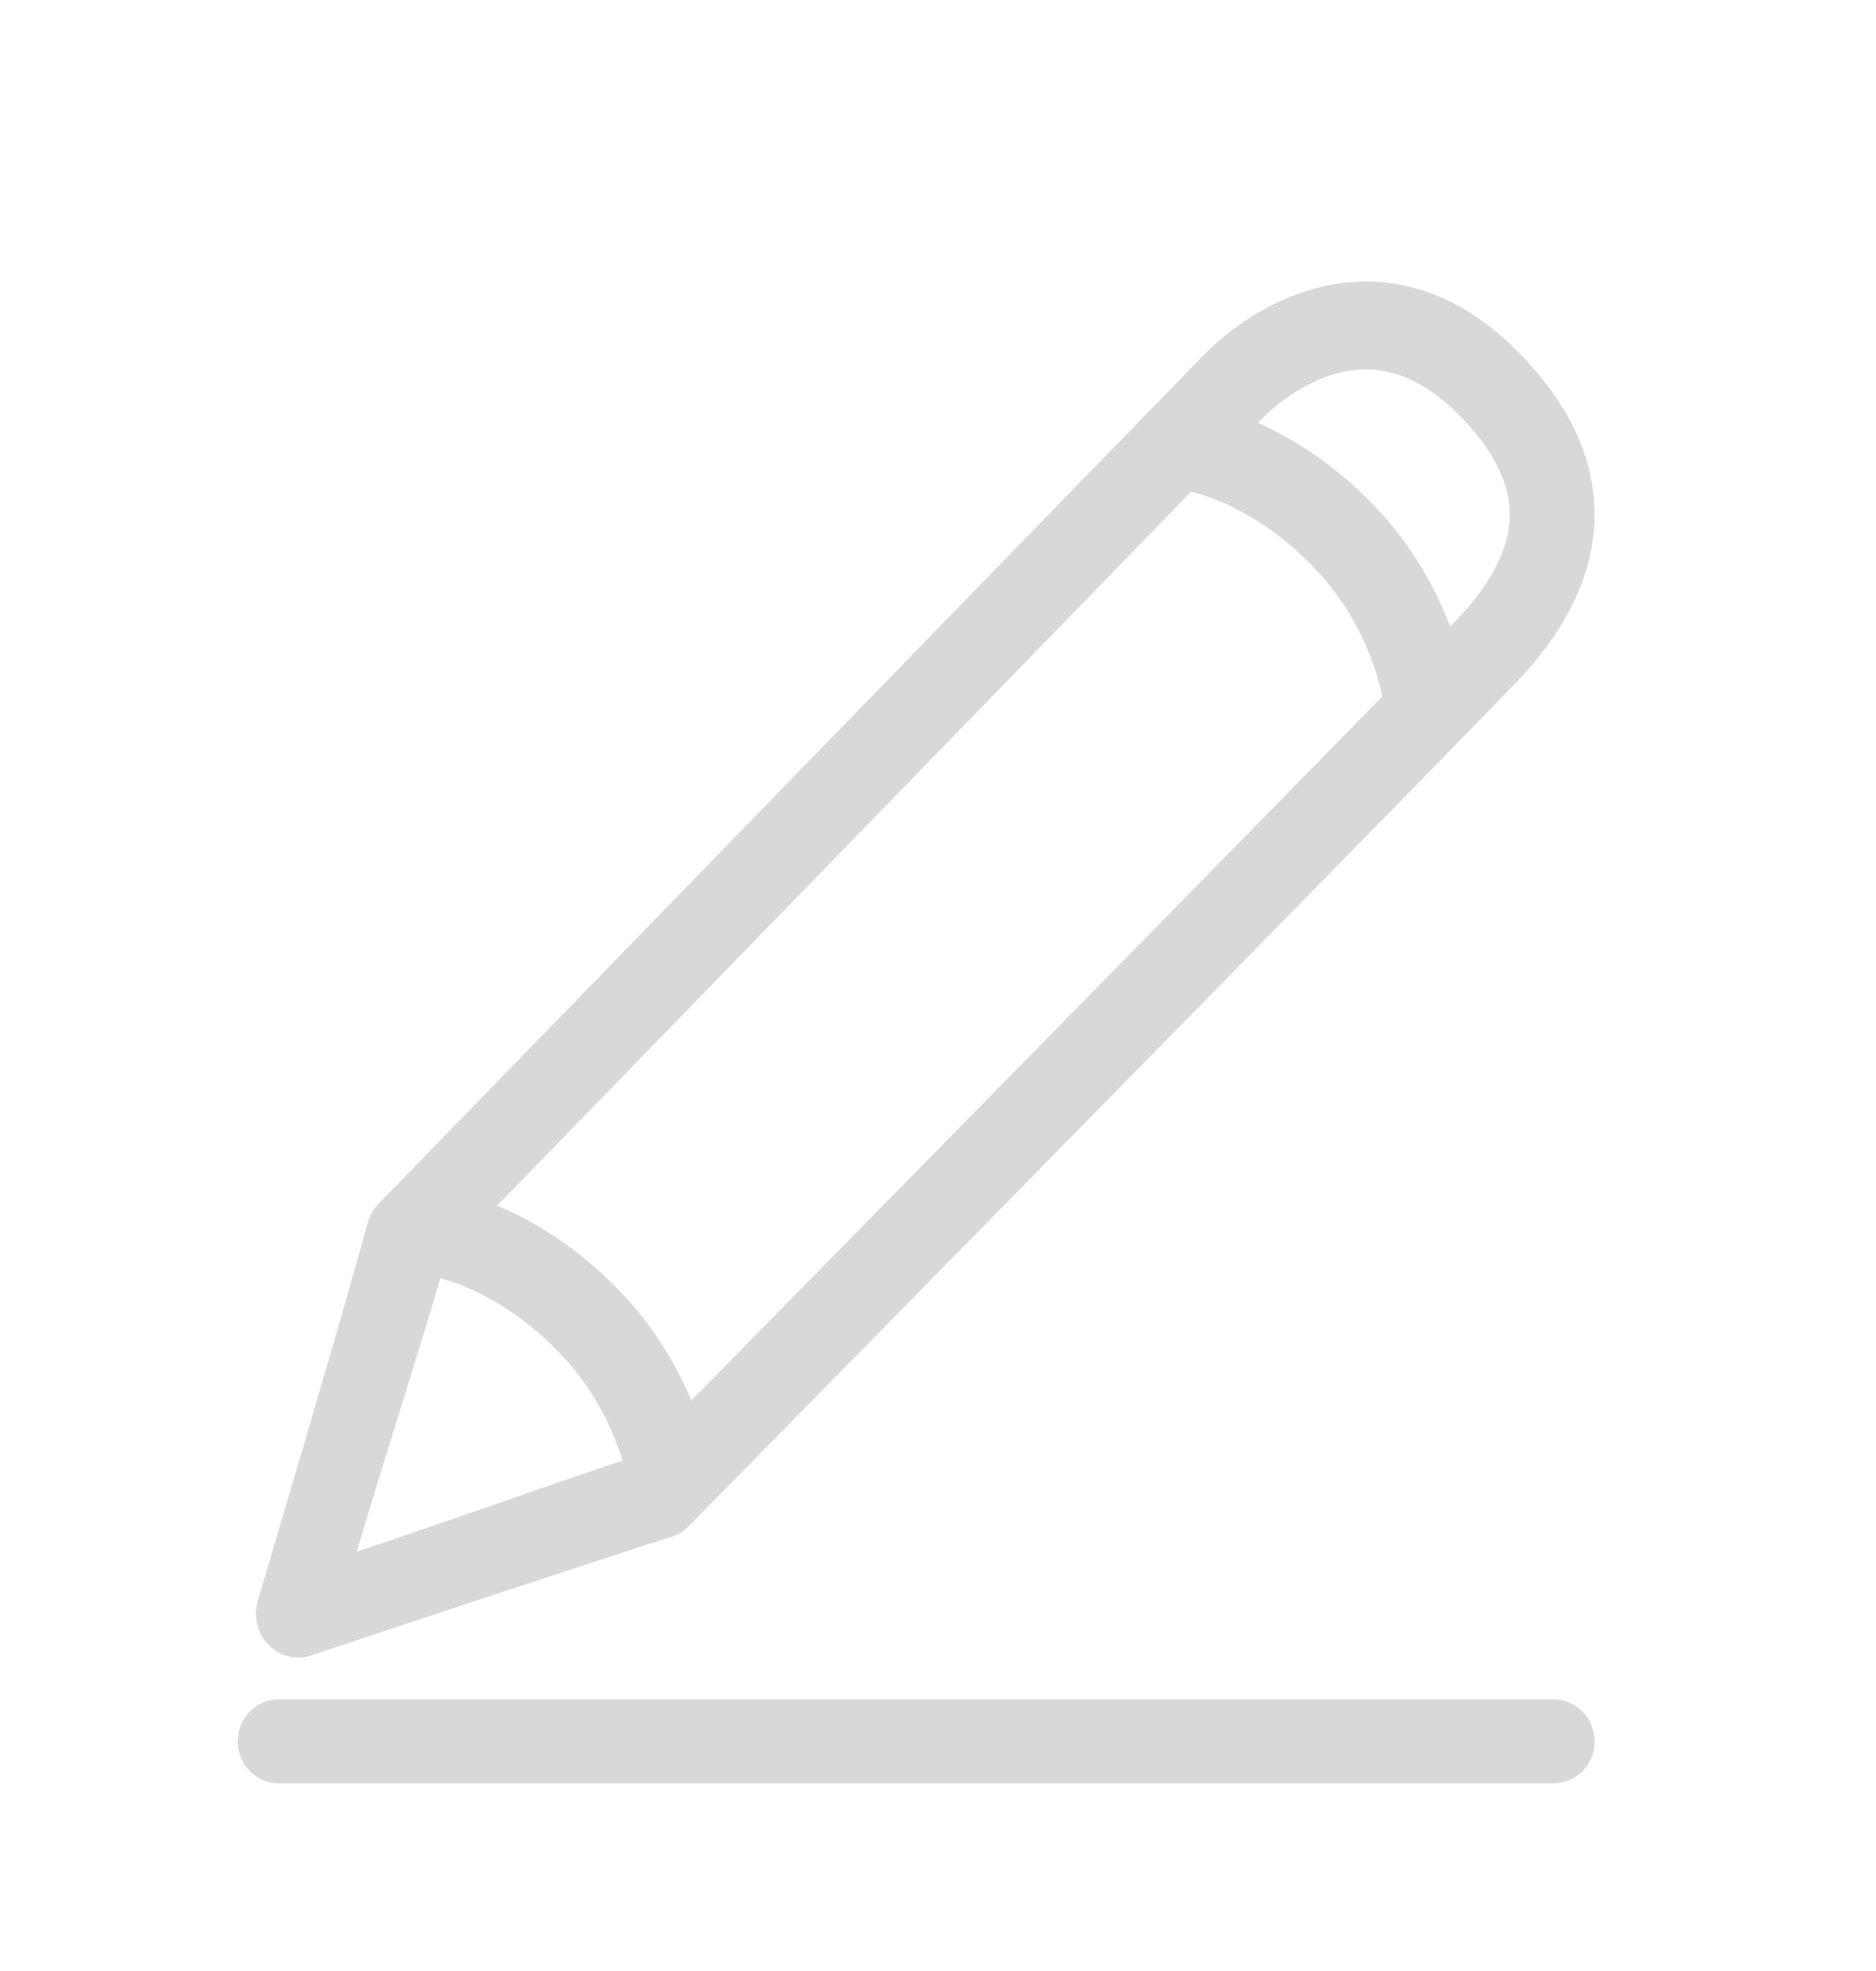 <?xml version="1.0" encoding="UTF-8" standalone="no"?>
<svg width="20px" height="21px" viewBox="0 0 20 21" version="1.1" xmlns="http://www.w3.org/2000/svg" xmlns:xlink="http://www.w3.org/1999/xlink">
    <!-- Generator: Sketch 41.1 (35376) - http://www.bohemiancoding.com/sketch -->
    <title>icon－chongmingmin－default</title>
    <desc>Created with Sketch.</desc>
    <defs></defs>
    <g id="icon" stroke="none" stroke-width="1" fill="none" fill-rule="evenodd">
        <g id="备注" transform="translate(-106, -573)" fill="#D8D8D8">
            <g id="Group-16" transform="translate(37, 272)">
                <g id="Group-16-Copy" transform="translate(13, 255)">
                    <g id="Group-5" transform="translate(0, 47)">
                        <g id="Group-3">
                            <g id="shanchu" transform="translate(56, 0)">
                                <g id="icon">
                                    <path d="M16.563,17.106 L2.97,17.106 C2.73,17.106 2.534,17.306 2.534,17.554 C2.534,17.8 2.73,18 2.97,18 L16.563,18 C16.804,18 17,17.8 17,17.554 C17,17.306 16.804,17.106 16.563,17.106 L16.563,17.106 Z M4.695,12.618 C4.939,12.684 5.447,12.877 5.966,13.415 C6.365,13.829 6.553,14.284 6.637,14.562 C6.019,14.766 4.664,15.247 3.803,15.532 C4.058,14.669 4.489,13.326 4.695,12.618 L4.695,12.618 Z M12.699,4.238 C12.924,4.294 13.458,4.476 14.007,5.046 C14.561,5.621 14.709,6.276 14.736,6.421 C12.986,8.211 8.958,12.307 7.37,13.922 C7.223,13.571 6.986,13.148 6.605,12.754 C6.139,12.27 5.665,11.998 5.3,11.845 C6.871,10.229 10.976,6.009 12.699,4.238 L12.699,4.238 Z M13.474,3.442 C13.525,3.39 13.987,2.936 14.563,2.936 C14.894,2.936 15.22,3.092 15.531,3.398 C15.9,3.762 16.09,4.121 16.096,4.465 C16.102,4.816 15.917,5.195 15.545,5.589 C15.526,5.609 15.496,5.64 15.46,5.677 C15.32,5.305 15.073,4.826 14.646,4.383 C14.209,3.931 13.766,3.664 13.411,3.506 L13.474,3.442 Z M3.179,16.66 C3.226,16.66 3.272,16.652 3.318,16.637 C3.35,16.626 6.615,15.541 7.153,15.376 C7.224,15.355 7.289,15.315 7.341,15.261 C7.681,14.917 15.661,6.805 16.19,6.243 C16.738,5.662 17.01,5.059 16.999,4.447 C16.989,3.844 16.704,3.262 16.154,2.72 C15.67,2.242 15.134,2 14.563,2 C13.67,2 13.018,2.593 12.841,2.775 C12.59,3.03 4.035,11.827 4.035,11.827 C3.979,11.885 3.939,11.957 3.917,12.037 C3.725,12.77 2.758,16.021 2.749,16.054 C2.699,16.22 2.743,16.402 2.862,16.524 C2.948,16.613 3.062,16.66 3.179,16.66 L3.179,16.66 Z" id="Fill-1"></path>
                                </g>
                            </g>
                        </g>
                    </g>
                </g>
            </g>
        </g>
    </g>
</svg>